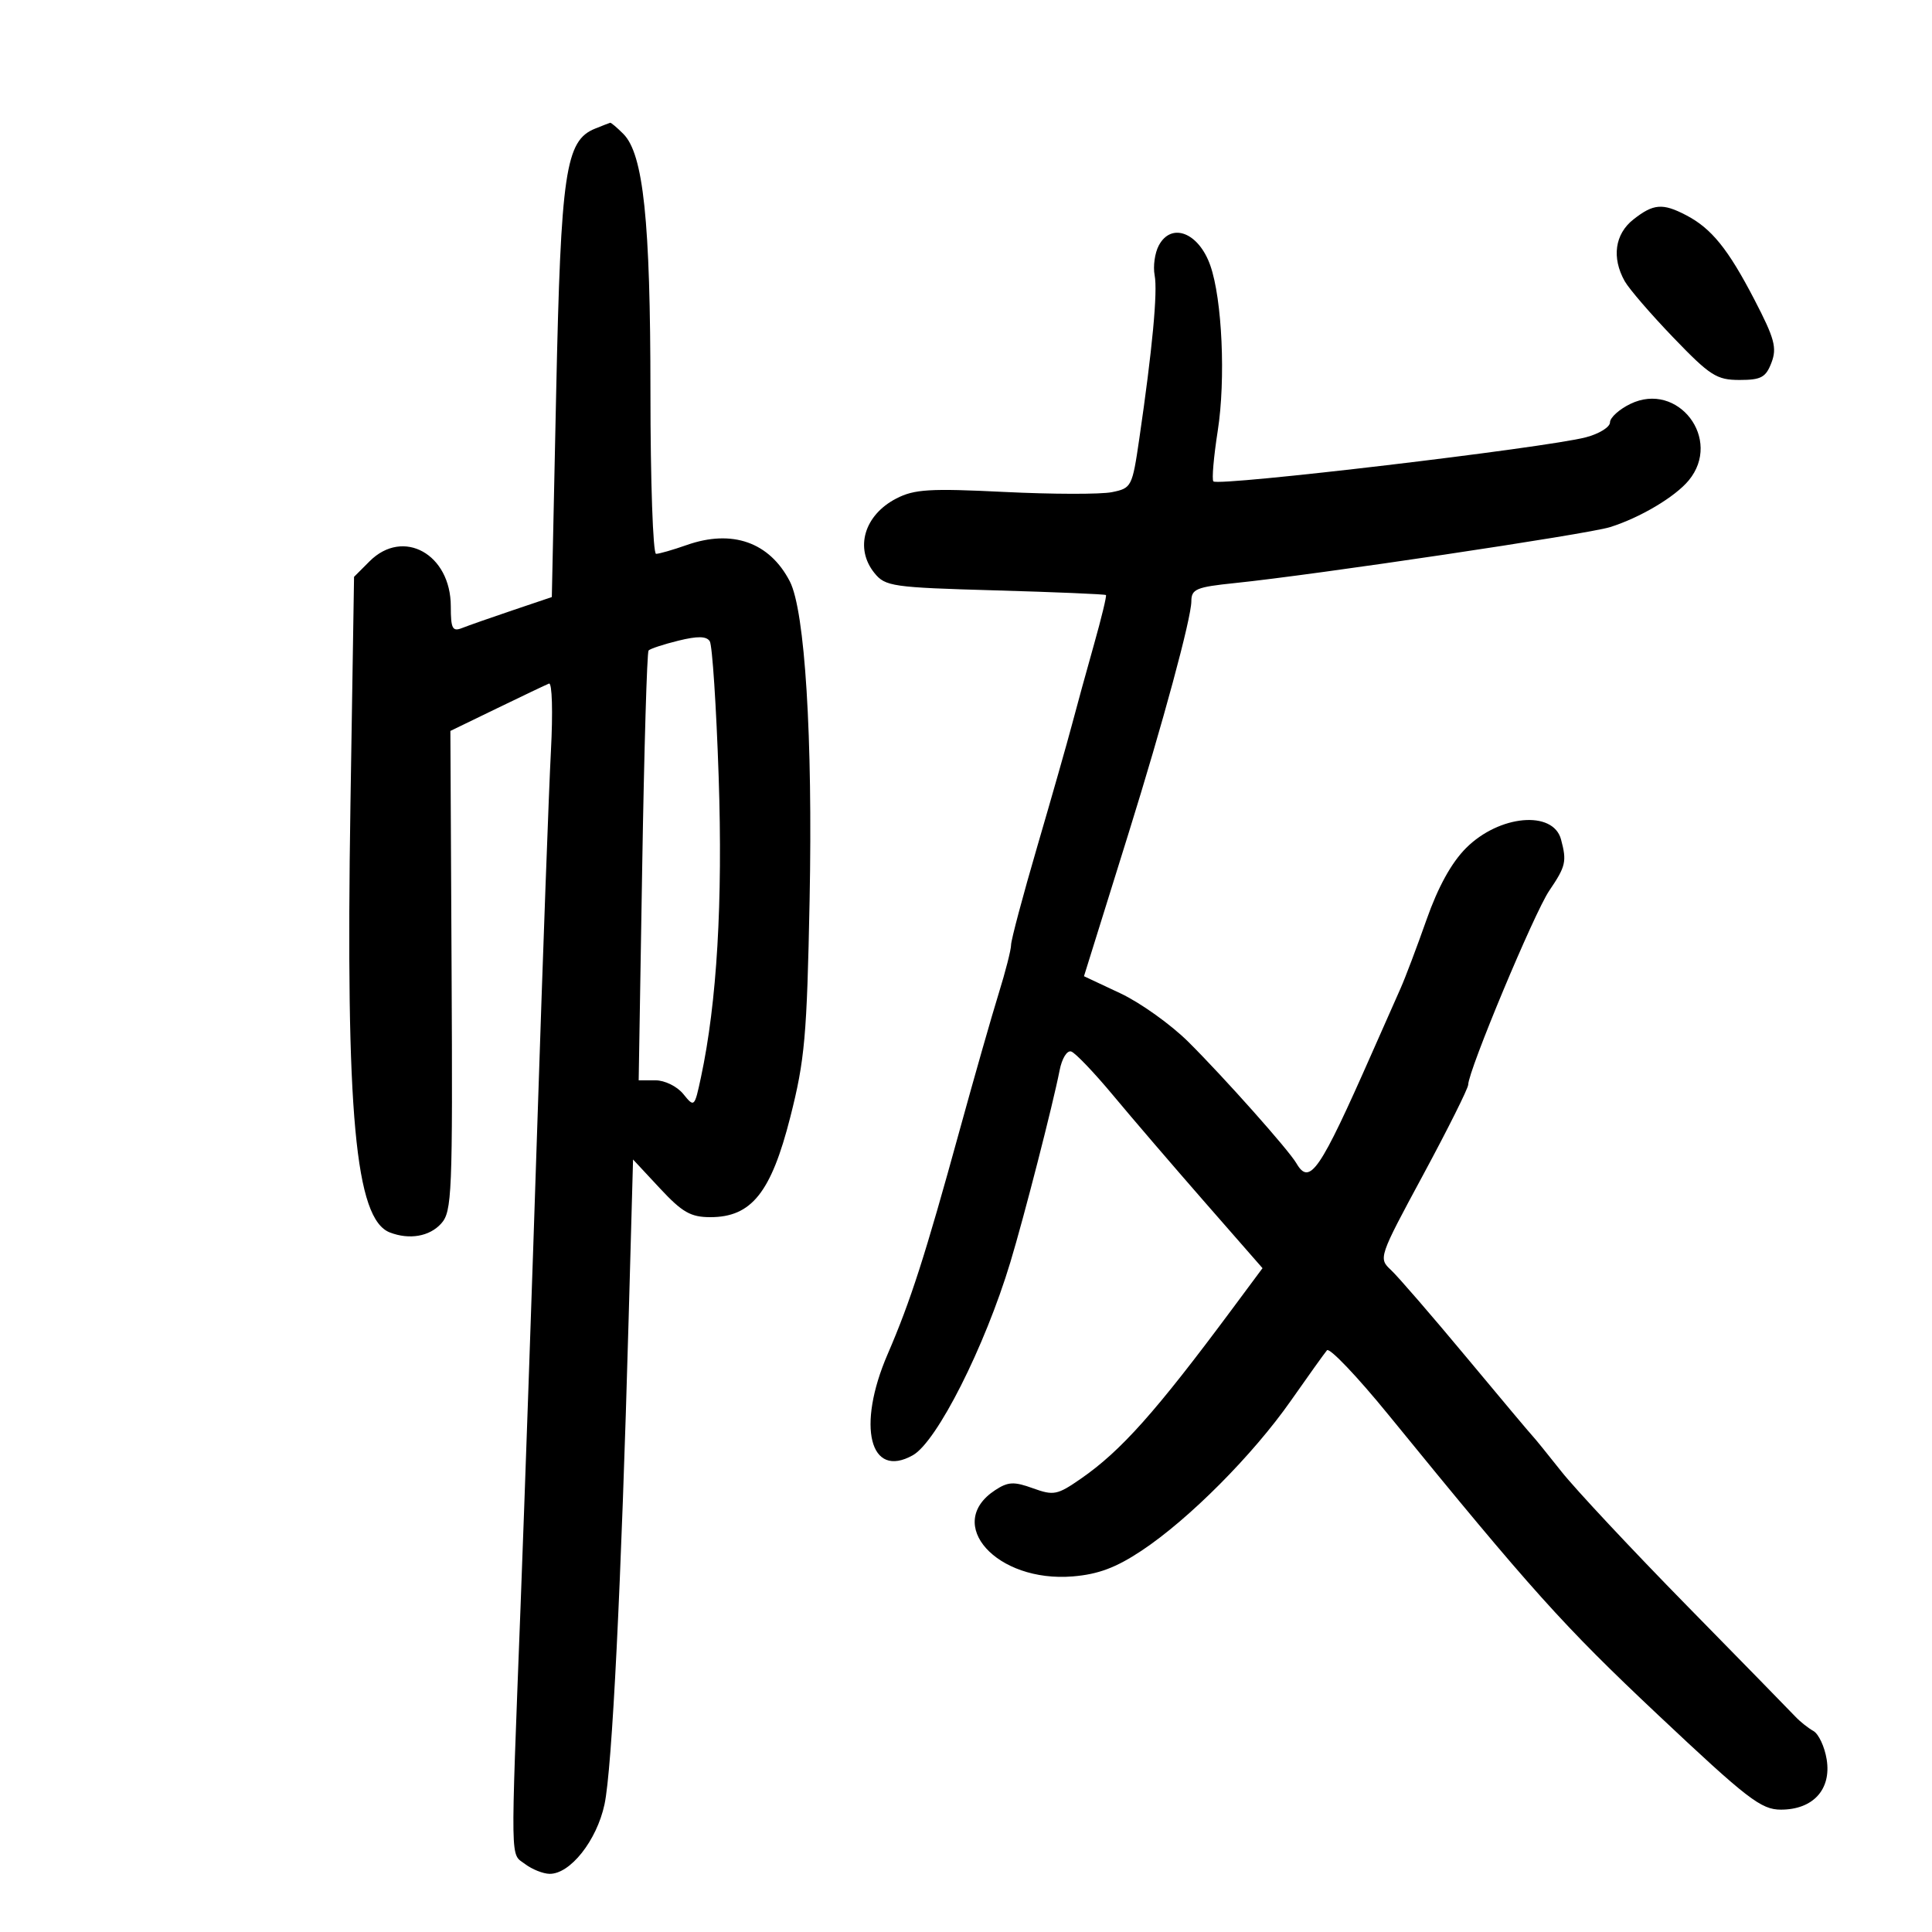 <svg xmlns="http://www.w3.org/2000/svg" width="300" height="300" viewBox="0 0 300 300" version="1.1">
	<path d="M 92.393 19.978 C 87.806 21.832, 87.092 26.670, 86.365 60.822 L 85.686 92.712 79.593 94.769 C 76.242 95.900, 72.713 97.138, 71.750 97.520 C 70.257 98.112, 70 97.619, 70 94.163 C 70 86.037, 62.611 81.935, 57.386 87.159 L 54.977 89.569 54.416 125.034 C 53.659 172.999, 55.166 189.315, 60.545 191.379 C 63.578 192.543, 66.687 192.004, 68.501 189.999 C 70.187 188.136, 70.298 185.450, 70.123 150.749 L 69.934 113.500 77.151 110 C 81.120 108.075, 84.762 106.341, 85.244 106.147 C 85.735 105.949, 85.868 110.570, 85.546 116.647 C 85.230 122.616, 84.297 148.200, 83.473 173.500 C 82.649 198.800, 81.460 233, 80.830 249.500 C 79.270 290.410, 79.223 287.703, 81.526 289.444 C 82.612 290.265, 84.322 290.951, 85.327 290.968 C 88.531 291.024, 92.661 285.809, 93.867 280.183 C 95.048 274.680, 96.469 246.078, 97.615 204.773 L 98.300 180.045 102.470 184.523 C 105.944 188.253, 107.251 189, 110.304 189 C 116.689 189, 119.737 185.187, 122.712 173.476 C 124.973 164.577, 125.297 160.939, 125.715 139.785 C 126.214 114.508, 124.992 94.820, 122.642 90.275 C 119.495 84.190, 113.690 82.145, 106.624 84.635 C 104.493 85.386, 102.355 86, 101.874 86 C 101.393 86, 101 74.689, 101 60.865 C 101 34.294, 99.909 23.909, 96.788 20.788 C 95.805 19.805, 94.888 19.029, 94.750 19.063 C 94.612 19.098, 93.552 19.510, 92.393 19.978 M 253.635 34.073 C 250.751 36.341, 250.235 40.010, 252.285 43.664 C 252.953 44.854, 256.350 48.792, 259.833 52.414 C 265.535 58.344, 266.559 59, 270.108 59 C 273.469 59, 274.201 58.603, 275.075 56.304 C 275.947 54.010, 275.553 52.553, 272.439 46.554 C 268.336 38.649, 265.761 35.466, 261.800 33.405 C 258.164 31.513, 256.740 31.630, 253.635 34.073 M 179.940 38.112 C 179.318 39.274, 179.027 41.358, 179.292 42.745 C 179.780 45.298, 178.941 54.227, 176.906 68.146 C 175.816 75.601, 175.709 75.808, 172.644 76.425 C 170.915 76.772, 163.410 76.757, 155.968 76.390 C 144.355 75.818, 141.973 75.963, 139.175 77.410 C 134.187 79.989, 132.678 85.146, 135.786 88.984 C 137.469 91.063, 138.550 91.218, 154.531 91.673 C 163.858 91.939, 171.598 92.265, 171.731 92.398 C 171.864 92.530, 171.029 95.983, 169.875 100.070 C 168.722 104.156, 167.185 109.750, 166.460 112.500 C 165.735 115.250, 163.310 123.767, 161.071 131.426 C 158.832 139.086, 157 145.966, 157 146.717 C 157 147.468, 156.131 150.876, 155.069 154.291 C 154.007 157.706, 151.282 167.250, 149.013 175.500 C 143.637 195.052, 141.392 202.034, 137.824 210.294 C 132.993 221.476, 135.055 229.723, 141.743 225.970 C 145.479 223.874, 152.906 209.177, 156.887 196 C 159.029 188.912, 163.507 171.467, 164.537 166.197 C 164.899 164.344, 165.691 163.063, 166.341 163.279 C 166.978 163.491, 169.904 166.552, 172.842 170.082 C 175.780 173.612, 182.202 181.095, 187.113 186.711 L 196.043 196.921 191.371 203.211 C 179.450 219.261, 174.076 225.289, 167.831 229.617 C 164.176 232.150, 163.613 232.262, 160.389 231.096 C 157.438 230.029, 156.535 230.074, 154.526 231.391 C 146.533 236.629, 154.764 245.765, 166.593 244.784 C 170.543 244.456, 173.291 243.426, 177.281 240.777 C 184.615 235.907, 194.548 225.927, 200.446 217.500 C 203.141 213.650, 205.664 210.127, 206.052 209.671 C 206.440 209.215, 210.729 213.715, 215.584 219.671 C 237.832 246.967, 242.723 252.413, 257.419 266.250 C 271.370 279.385, 273.463 281, 276.542 281 C 281.536 281, 284.400 277.853, 283.644 273.195 C 283.325 271.226, 282.396 269.242, 281.581 268.785 C 280.766 268.329, 279.514 267.333, 278.799 266.572 C 278.085 265.810, 270.506 258.058, 261.957 249.344 C 253.408 240.630, 244.633 231.250, 242.457 228.500 C 240.281 225.750, 238.271 223.275, 237.992 223 C 237.712 222.725, 233.091 217.221, 227.721 210.770 C 222.352 204.318, 217.071 198.212, 215.985 197.201 C 214.031 195.381, 214.083 195.228, 220.986 182.431 C 224.822 175.319, 227.969 169.020, 227.980 168.434 C 228.022 166.196, 238.239 141.737, 240.562 138.313 C 243.144 134.509, 243.313 133.770, 242.394 130.342 C 241.169 125.777, 232.796 126.537, 227.652 131.681 C 225.383 133.950, 223.301 137.723, 221.512 142.807 C 220.023 147.038, 218.203 151.850, 217.467 153.500 C 216.731 155.150, 214.739 159.650, 213.040 163.500 C 204.913 181.921, 203.367 184.176, 201.300 180.628 C 200.094 178.558, 190.150 167.382, 184.562 161.816 C 181.846 159.111, 177.081 155.703, 173.972 154.242 L 168.320 151.587 169.737 147.043 C 170.516 144.544, 172.978 136.650, 175.208 129.500 C 180.570 112.309, 184.983 96.013, 184.992 93.366 C 184.999 91.469, 185.746 91.156, 191.750 90.538 C 204.286 89.248, 246.473 82.958, 250 81.854 C 254.667 80.392, 260.102 77.164, 262.228 74.591 C 267.495 68.217, 260.558 59.136, 253.160 62.719 C 251.422 63.561, 250 64.851, 250 65.586 C 250 66.321, 248.313 67.365, 246.250 67.905 C 239.993 69.543, 189.219 75.553, 188.416 74.750 C 188.154 74.487, 188.458 70.949, 189.092 66.886 C 190.339 58.896, 189.780 46.476, 187.938 41.229 C 186.140 36.108, 181.898 34.454, 179.940 38.112 M 105.326 99.486 C 103.030 100.052, 100.953 100.736, 100.710 101.007 C 100.466 101.278, 100.021 116.406, 99.721 134.625 L 99.174 167.750 101.777 167.750 C 103.226 167.750, 105.144 168.694, 106.105 169.882 C 107.812 171.989, 107.843 171.959, 108.849 167.257 C 111.329 155.665, 112.247 140.052, 111.593 120.594 C 111.226 109.646, 110.604 100.186, 110.212 99.573 C 109.701 98.772, 108.323 98.748, 105.326 99.486" stroke="none" fill="black" fill-rule="evenodd"/>
</svg>